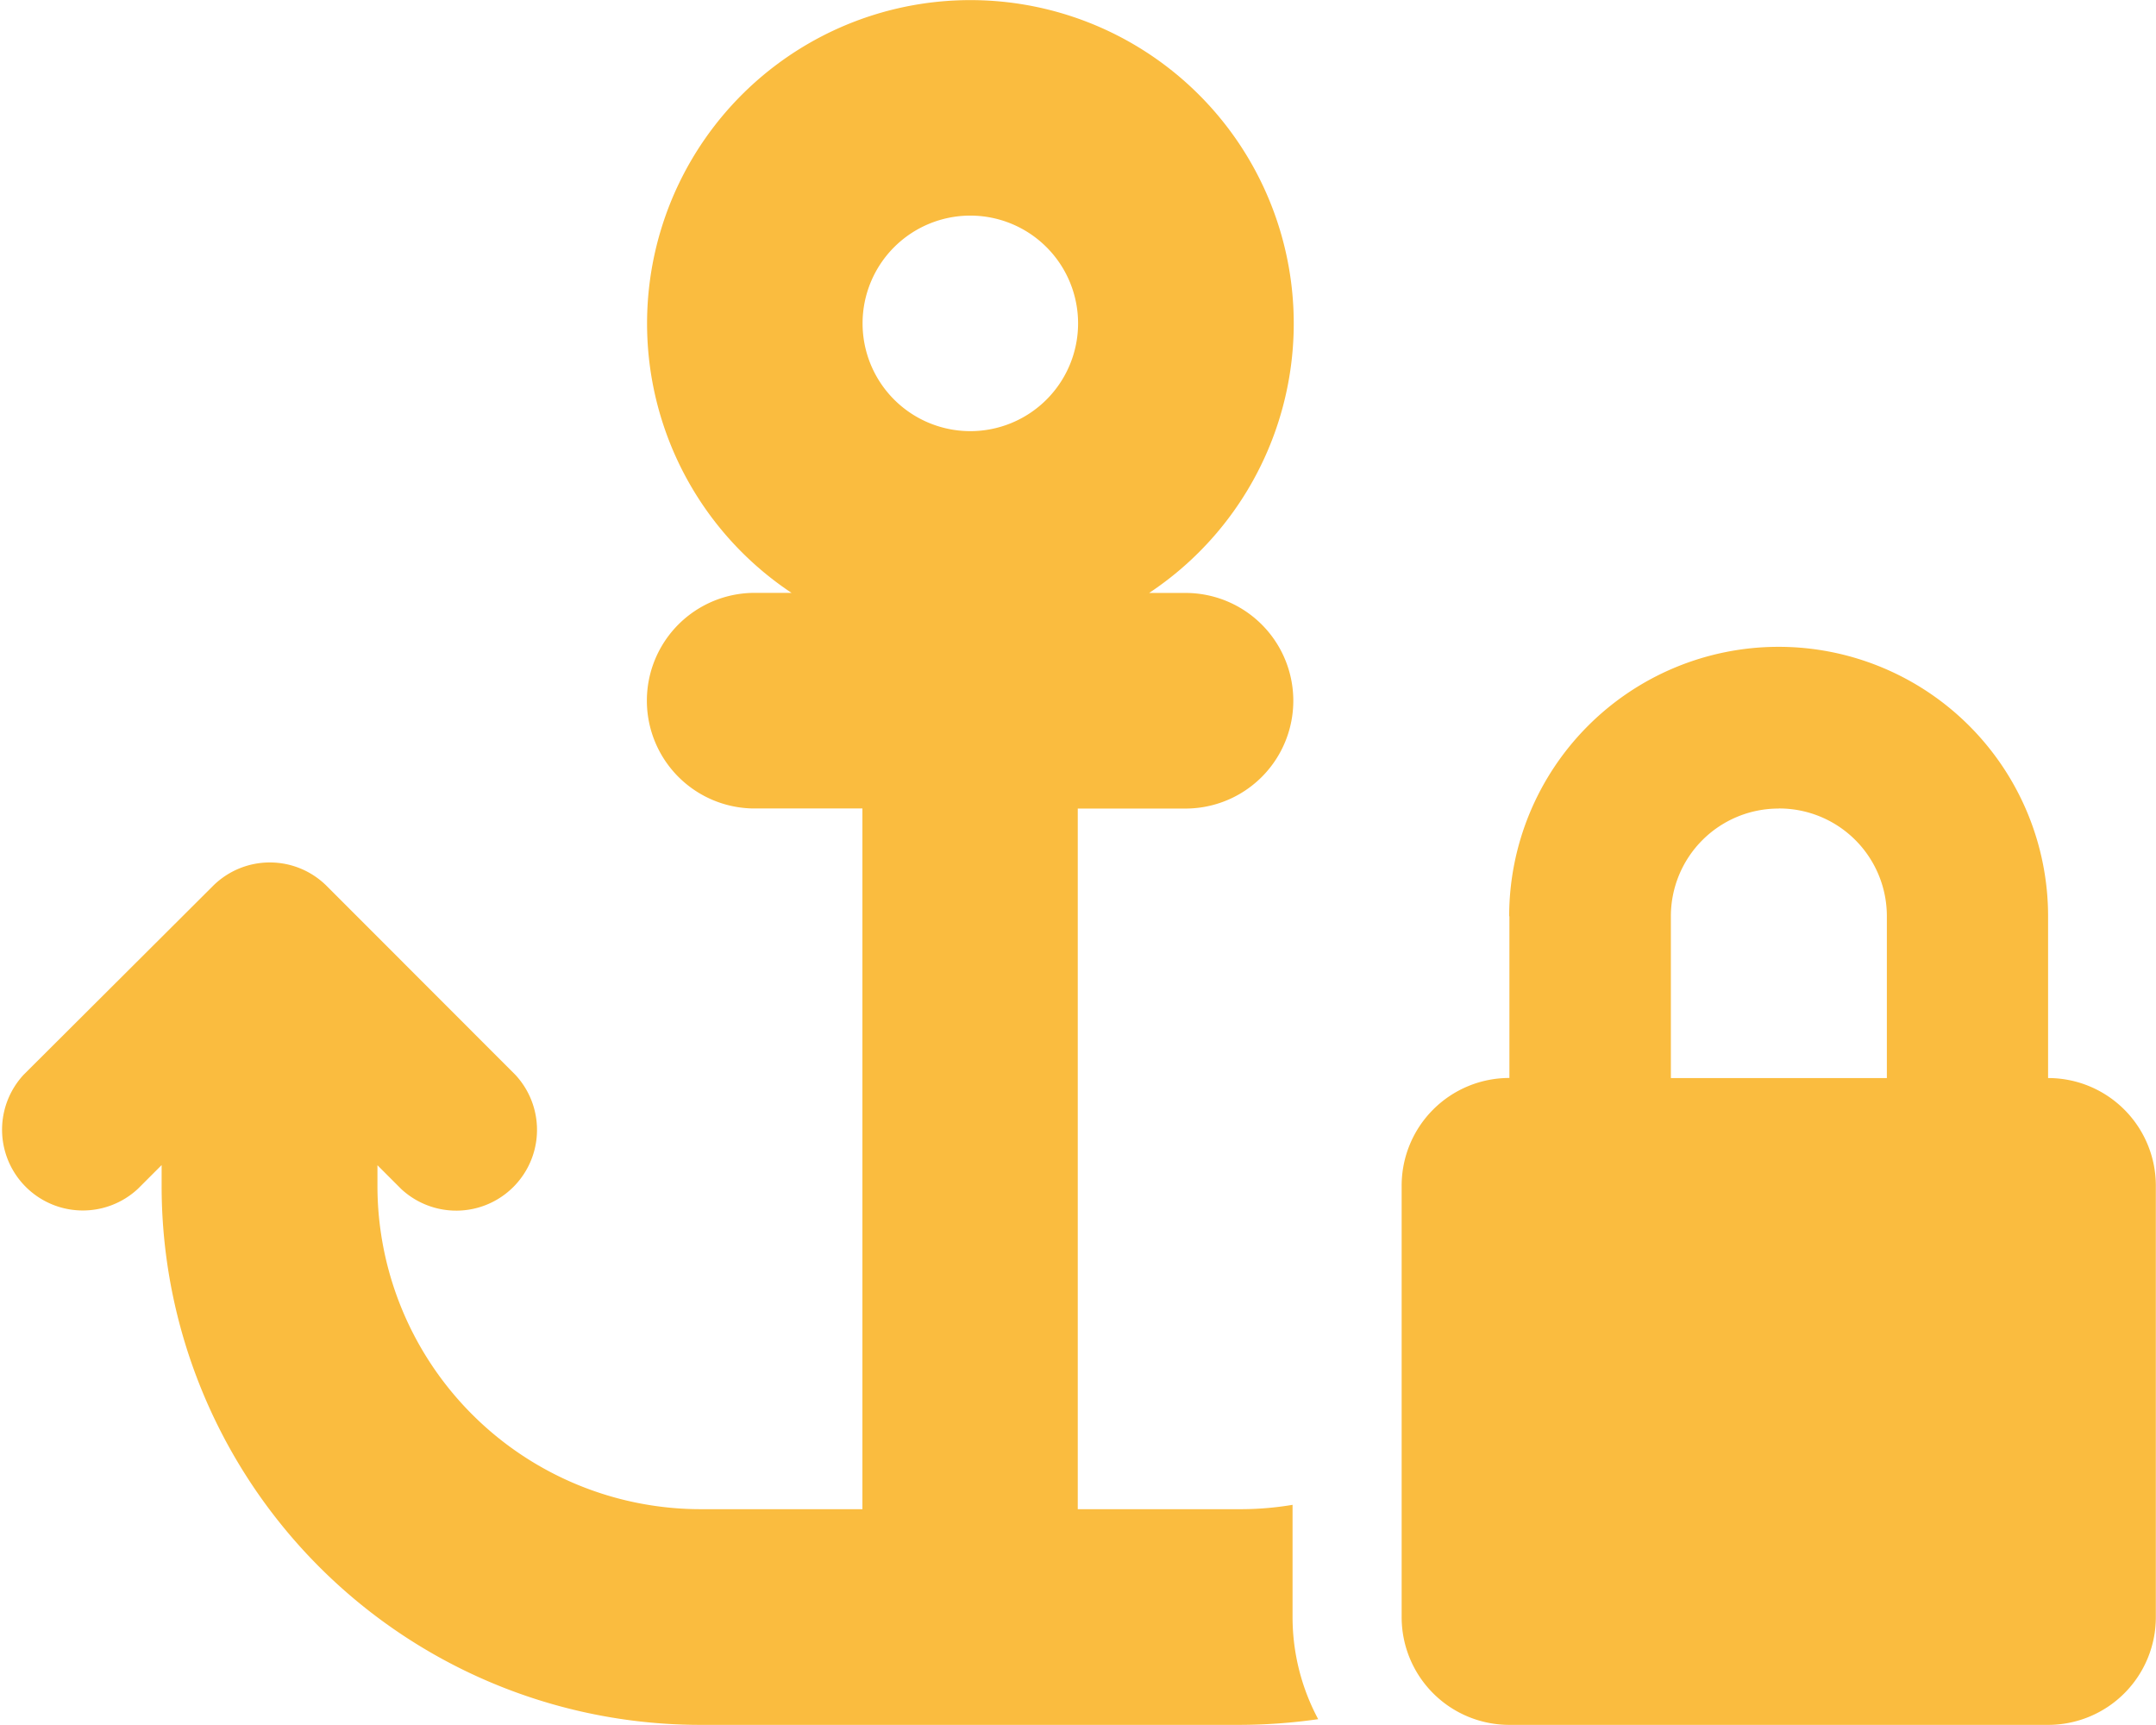 <svg xmlns="http://www.w3.org/2000/svg" width="27.252" height="21.8" viewBox="0 0 27.252 21.8">
  <path id="anchor-lock-solid" d="M13.577,4.087a1.362,1.362,0,1,1-1.362-1.362A1.362,1.362,0,0,1,13.577,4.087Zm.9,3.406a4.087,4.087,0,1,0-4.522,0H9.489a1.362,1.362,0,1,0,0,2.725h1.362v8.856H8.808a4.088,4.088,0,0,1-4.087-4.087v-.26l.3.3a1.021,1.021,0,0,0,1.443-1.443L4.082,11.2a1.018,1.018,0,0,0-1.443,0L.25,13.582a1.021,1.021,0,0,0,1.443,1.443l.3-.3v.26A6.81,6.81,0,0,0,8.8,21.8h6.812a7.111,7.111,0,0,0,1-.072,2.733,2.733,0,0,1-.324-1.29V19.019a3.976,3.976,0,0,1-.681.055H13.573V10.219h1.362a1.362,1.362,0,1,0,0-2.725h-.46Zm7.958,2.725A1.361,1.361,0,0,1,23.8,11.581v2.044H21.07V11.581A1.361,1.361,0,0,1,22.433,10.219Zm-3.406,1.362v2.044a1.361,1.361,0,0,0-1.362,1.362v5.45A1.361,1.361,0,0,0,19.027,21.8h6.812A1.361,1.361,0,0,0,27.2,20.437v-5.45a1.361,1.361,0,0,0-1.362-1.362V11.581a3.406,3.406,0,0,0-6.812,0Z" transform="translate(0.05)" fill="#fabc3f"/>
</svg>

